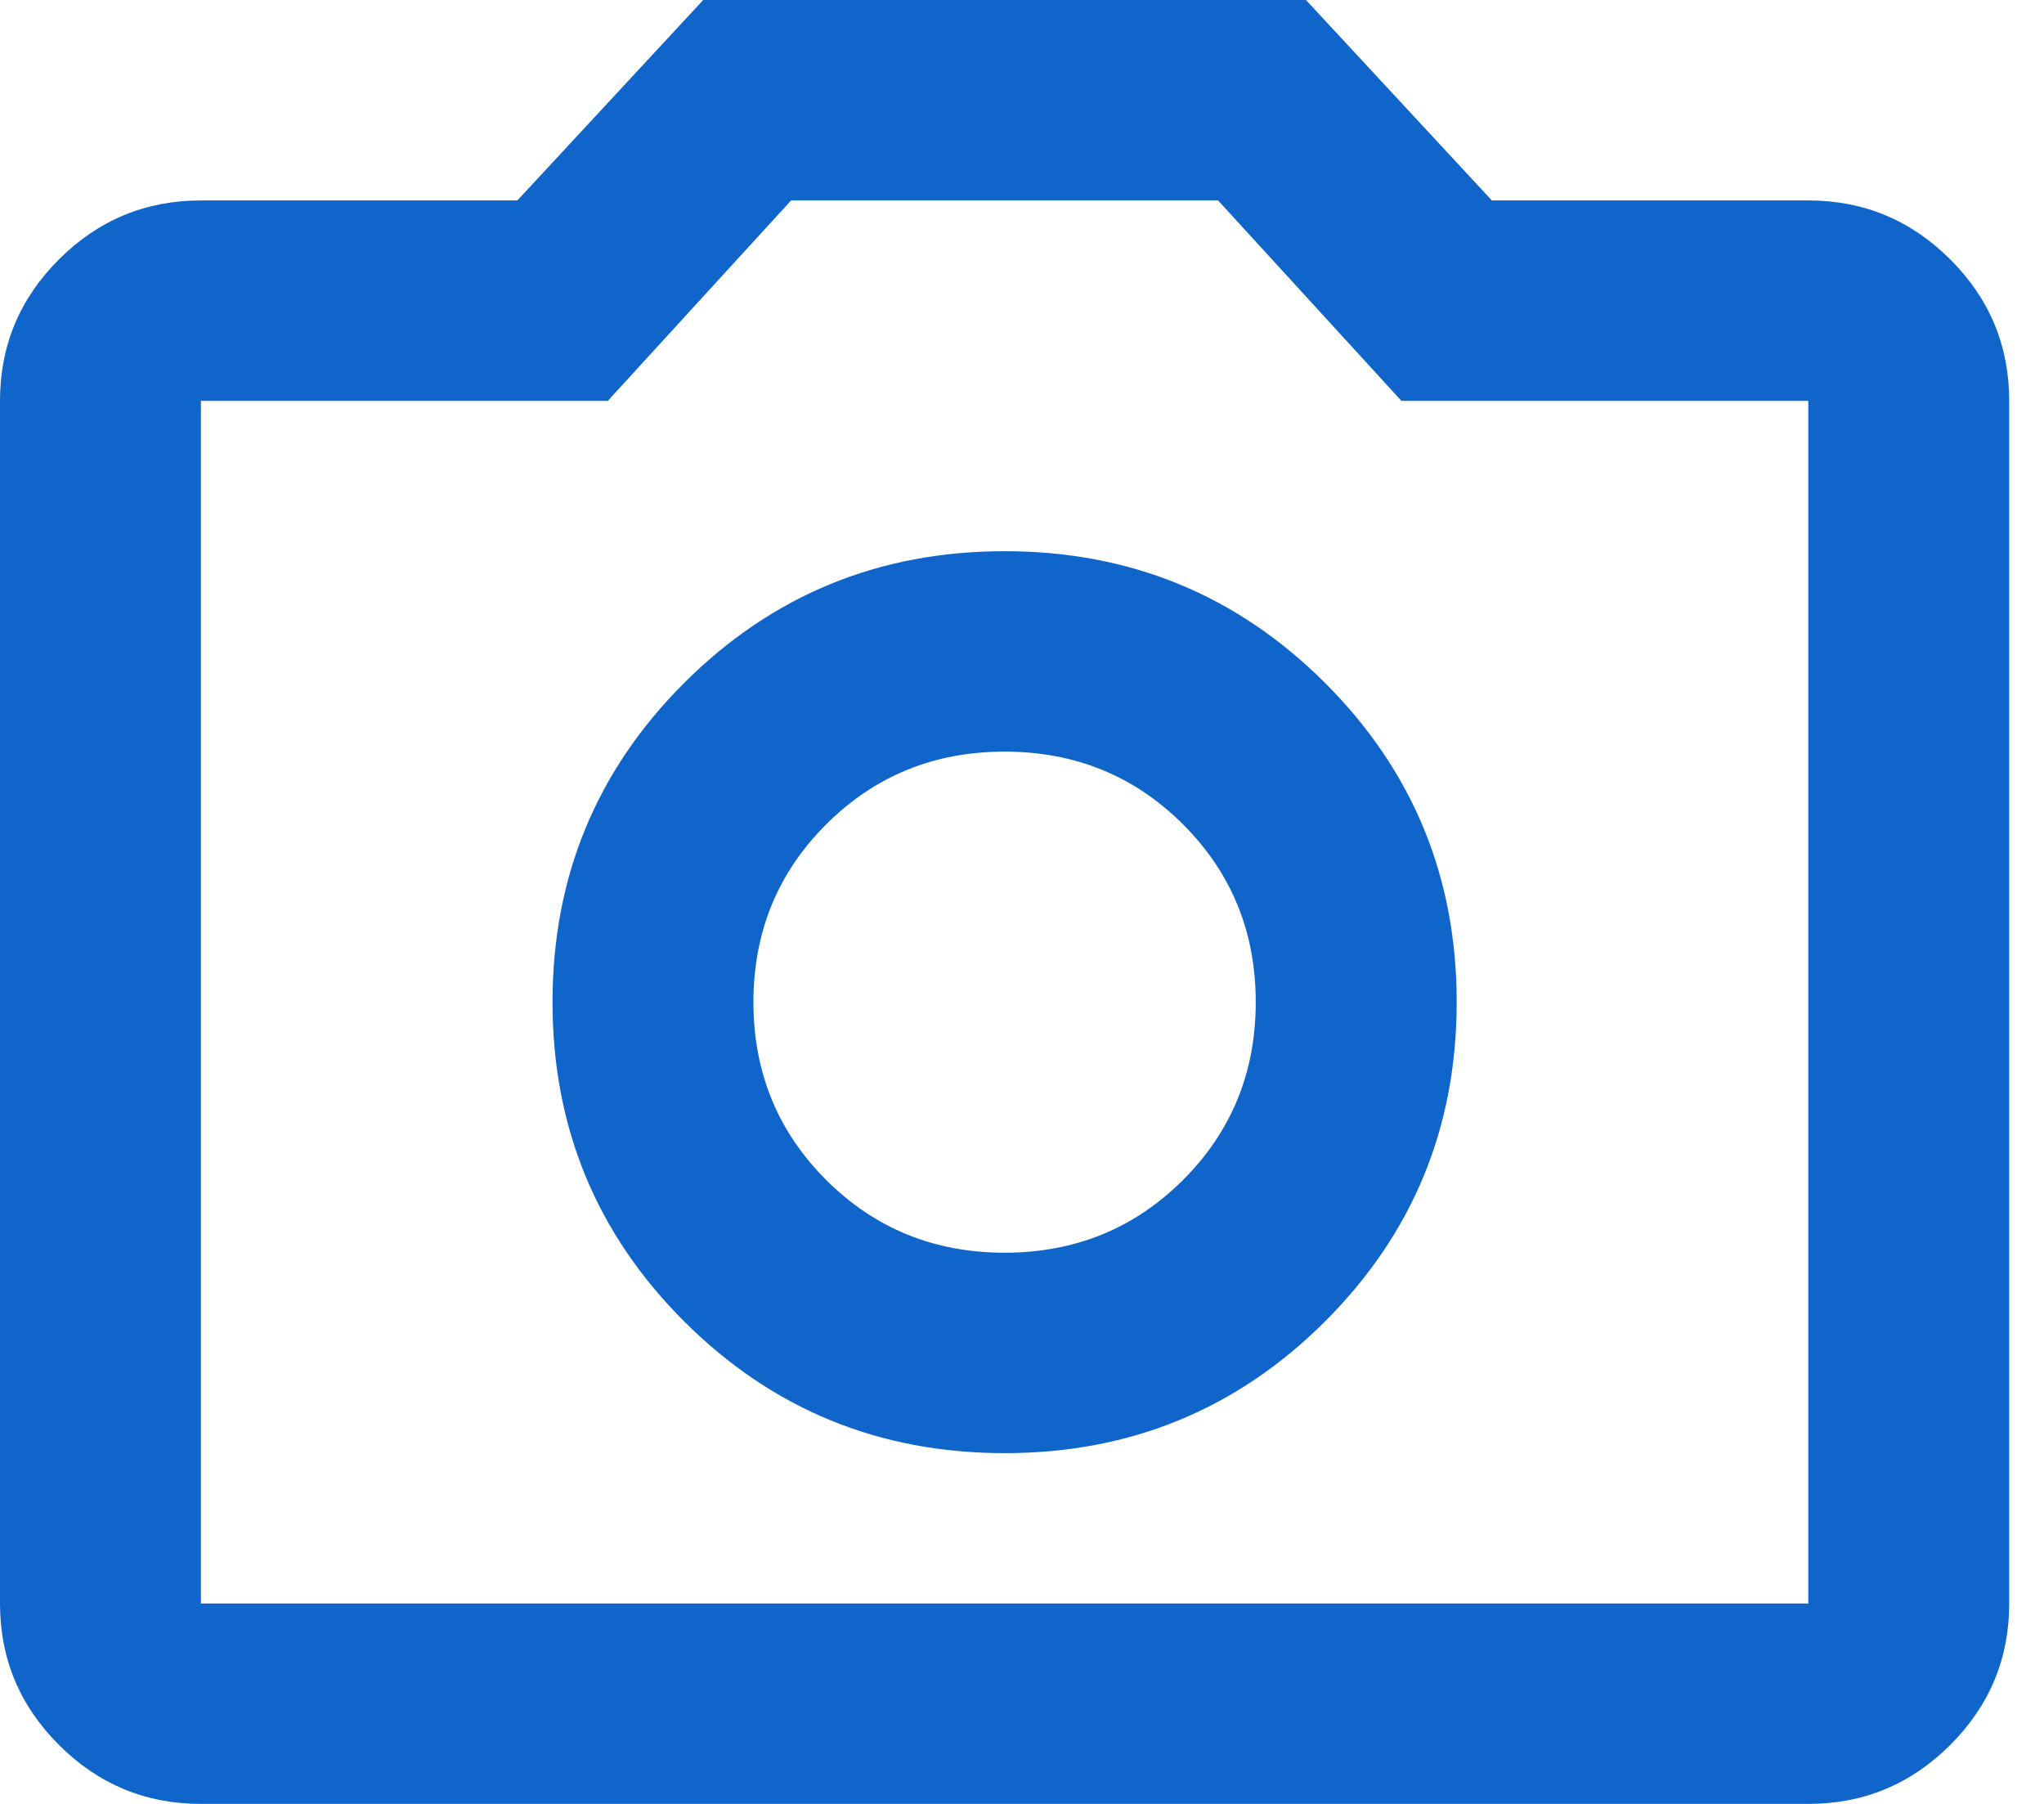 <svg width="51" height="45" viewBox="0 0 51 45" fill="none" xmlns="http://www.w3.org/2000/svg">
<path d="M25.066 36.25C28.199 36.25 30.863 35.156 33.056 32.969C35.249 30.781 36.346 28.125 36.346 25C36.346 21.875 35.249 19.219 33.056 17.031C30.863 14.844 28.199 13.75 25.066 13.75C21.933 13.75 19.27 14.844 17.076 17.031C14.883 19.219 13.786 21.875 13.786 25C13.786 28.125 14.883 30.781 17.076 32.969C19.27 35.156 21.933 36.25 25.066 36.25ZM25.066 31.25C23.311 31.25 21.828 30.646 20.617 29.438C19.405 28.229 18.799 26.75 18.799 25C18.799 23.25 19.405 21.771 20.617 20.562C21.828 19.354 23.311 18.75 25.066 18.75C26.821 18.75 28.304 19.354 29.515 20.562C30.727 21.771 31.332 23.25 31.332 25C31.332 26.75 30.727 28.229 29.515 29.438C28.304 30.646 26.821 31.25 25.066 31.25ZM5.013 45C3.635 45 2.454 44.51 1.473 43.531C0.491 42.552 0 41.375 0 40V10C0 8.625 0.491 7.448 1.473 6.469C2.454 5.49 3.635 5 5.013 5H12.909L17.546 0H32.586L37.223 5H45.119C46.497 5 47.678 5.49 48.659 6.469C49.641 7.448 50.132 8.625 50.132 10V40C50.132 41.375 49.641 42.552 48.659 43.531C47.678 44.51 46.497 45 45.119 45H5.013ZM5.013 40H45.119V10H34.967L30.392 5H19.739L15.165 10H5.013V40Z" fill="#1065CA"/>
</svg>
